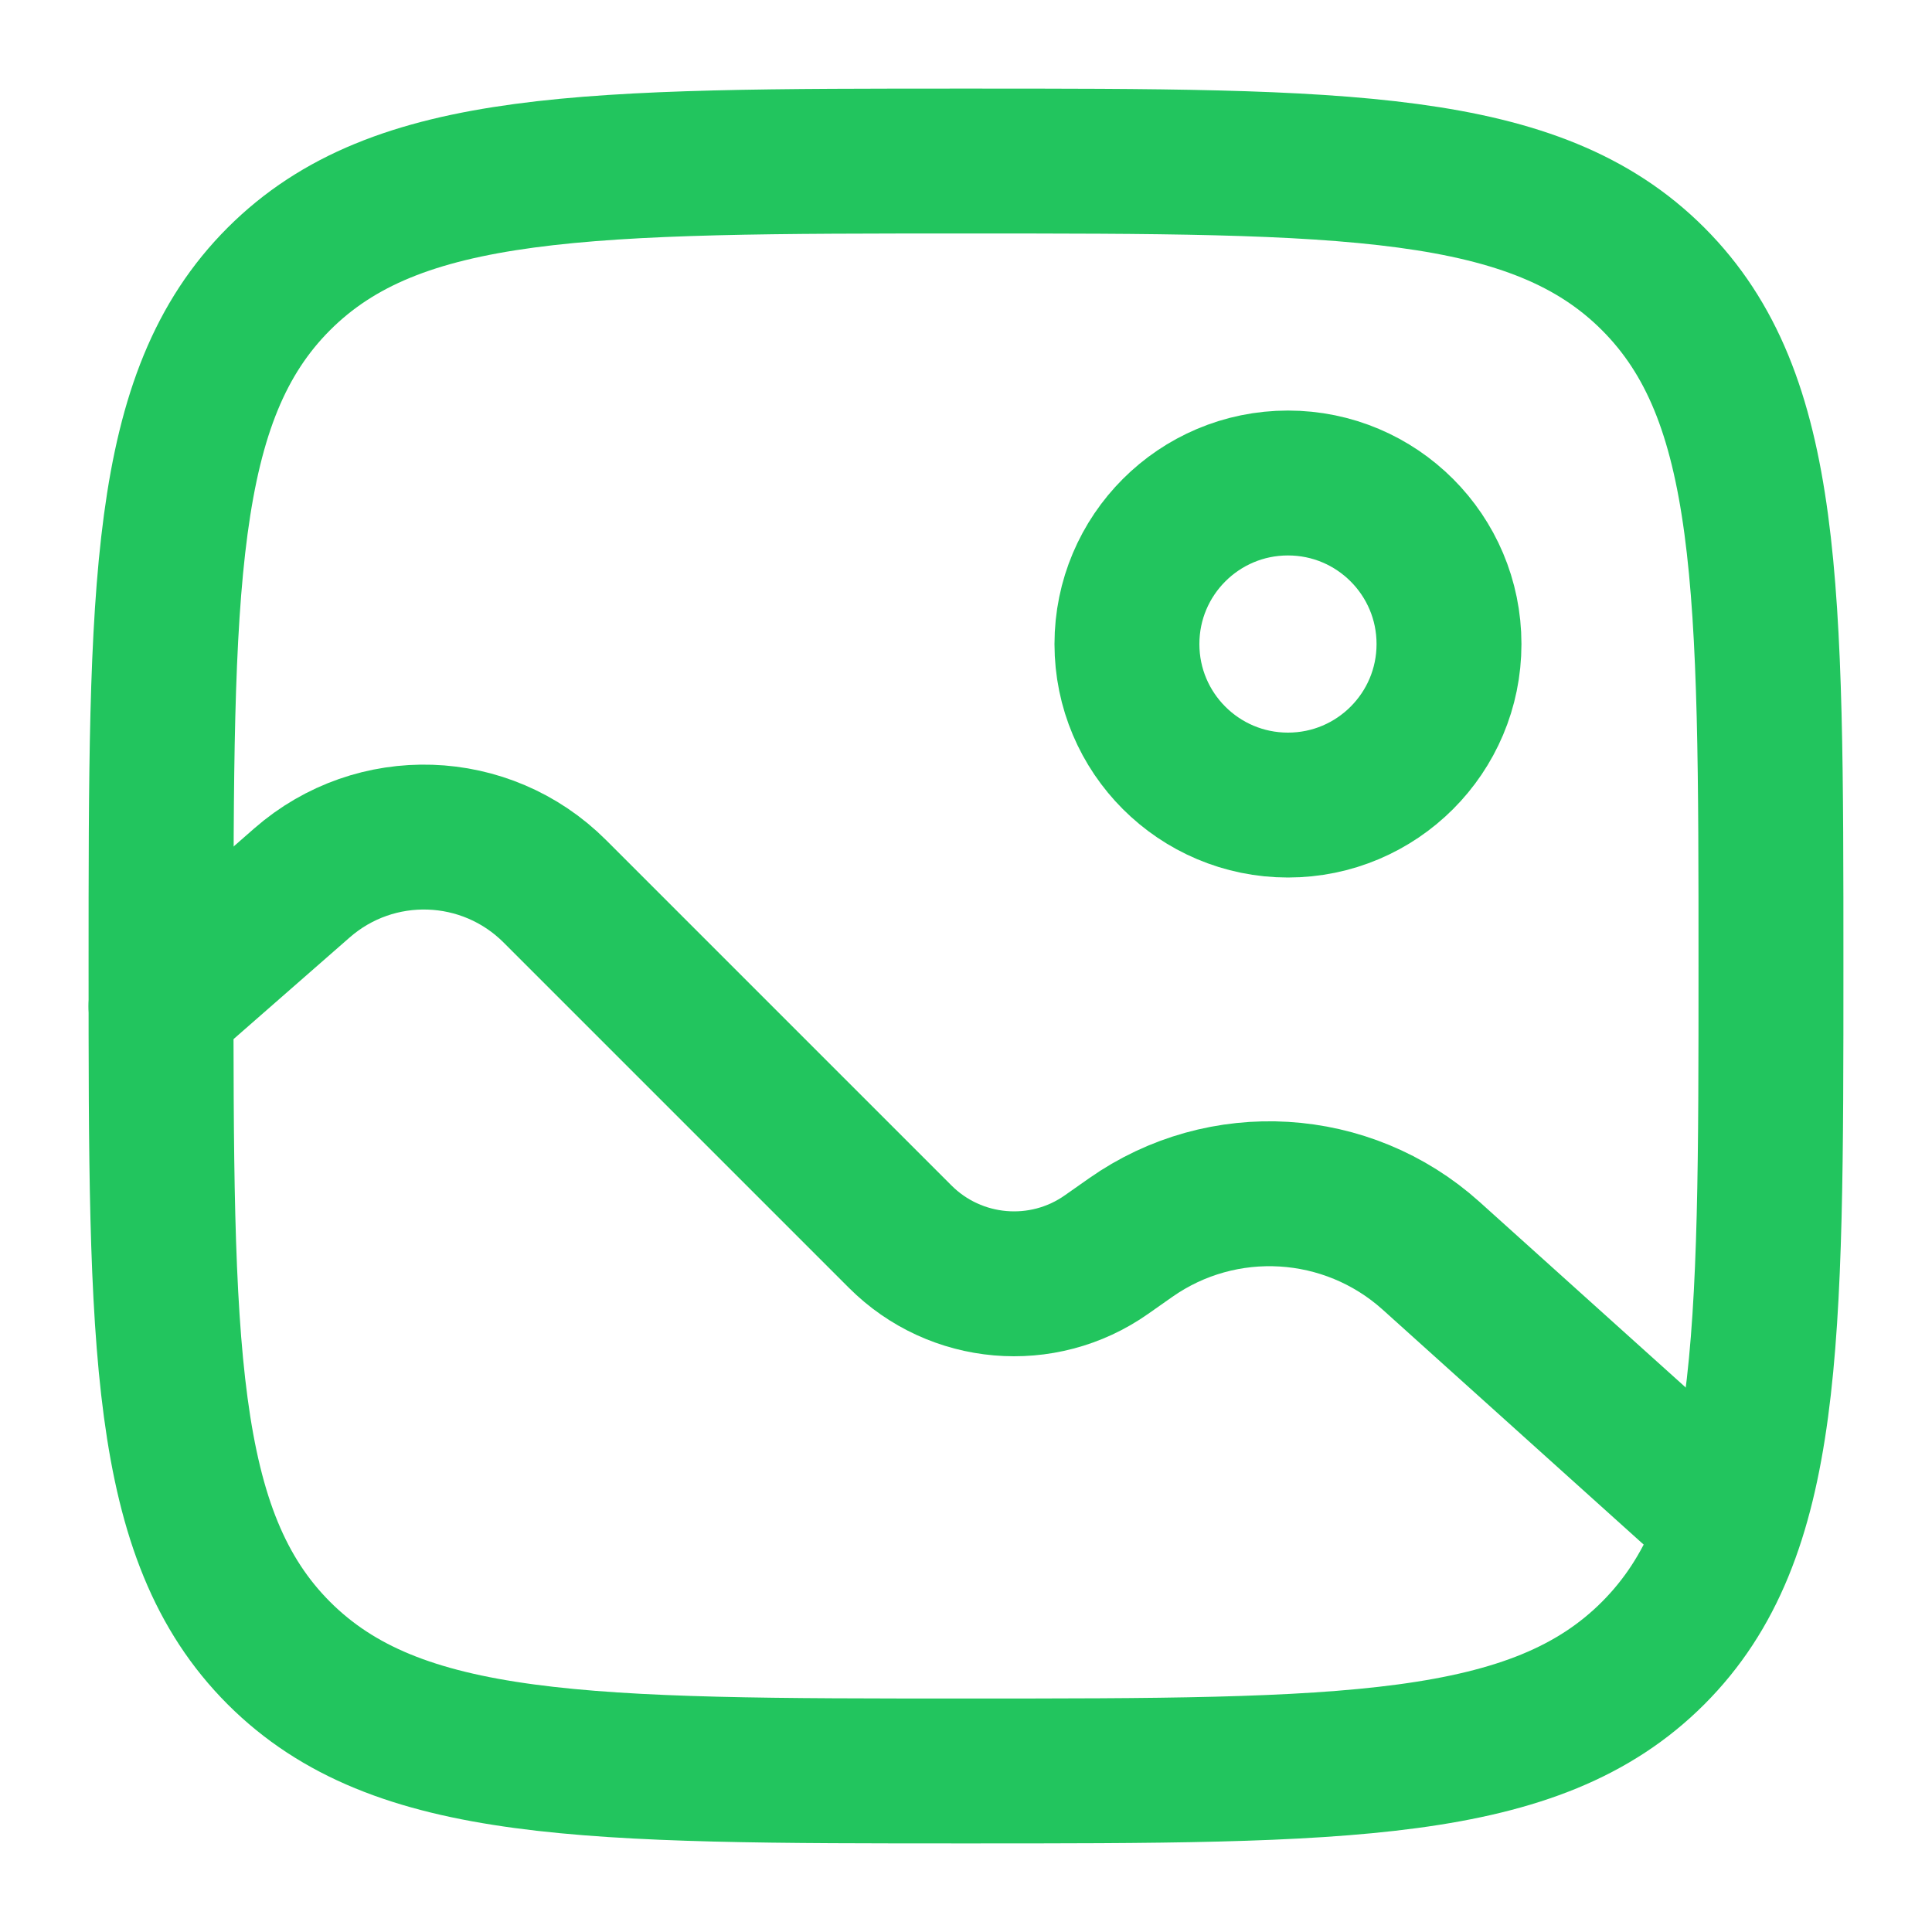 <svg width="20" height="20" viewBox="0 0 20 20" fill="none" xmlns="http://www.w3.org/2000/svg">
<g clip-path="url(#clip0_1607_406)">
<path d="M1.667 10C1.667 6.071 1.667 4.107 2.887 2.887C4.108 1.667 6.072 1.667 10 1.667C13.928 1.667 15.893 1.667 17.113 2.887C18.333 4.107 18.333 6.071 18.333 10C18.333 13.928 18.333 15.892 17.113 17.113C15.893 18.333 13.928 18.333 10 18.333C6.072 18.333 4.108 18.333 2.887 17.113C1.667 15.892 1.667 13.928 1.667 10Z" stroke="#22C55E" stroke-width="1.5"/>
<circle cx="13.333" cy="6.667" r="1.667" stroke="#22C55E" stroke-width="1.5"/>
<path d="M1.667 10.417L3.126 9.14C3.886 8.475 5.03 8.513 5.744 9.227L9.319 12.802C9.891 13.374 10.793 13.453 11.455 12.987L11.704 12.812C12.657 12.142 13.947 12.22 14.814 12.999L17.5 15.417" stroke="#22C55E" stroke-width="1.5" stroke-linecap="round"/>
</g>
<defs>
<clipPath id="clip0_1607_406">
<rect width="20" height="20" fill="white"/>
</clipPath>
</defs>
</svg>
